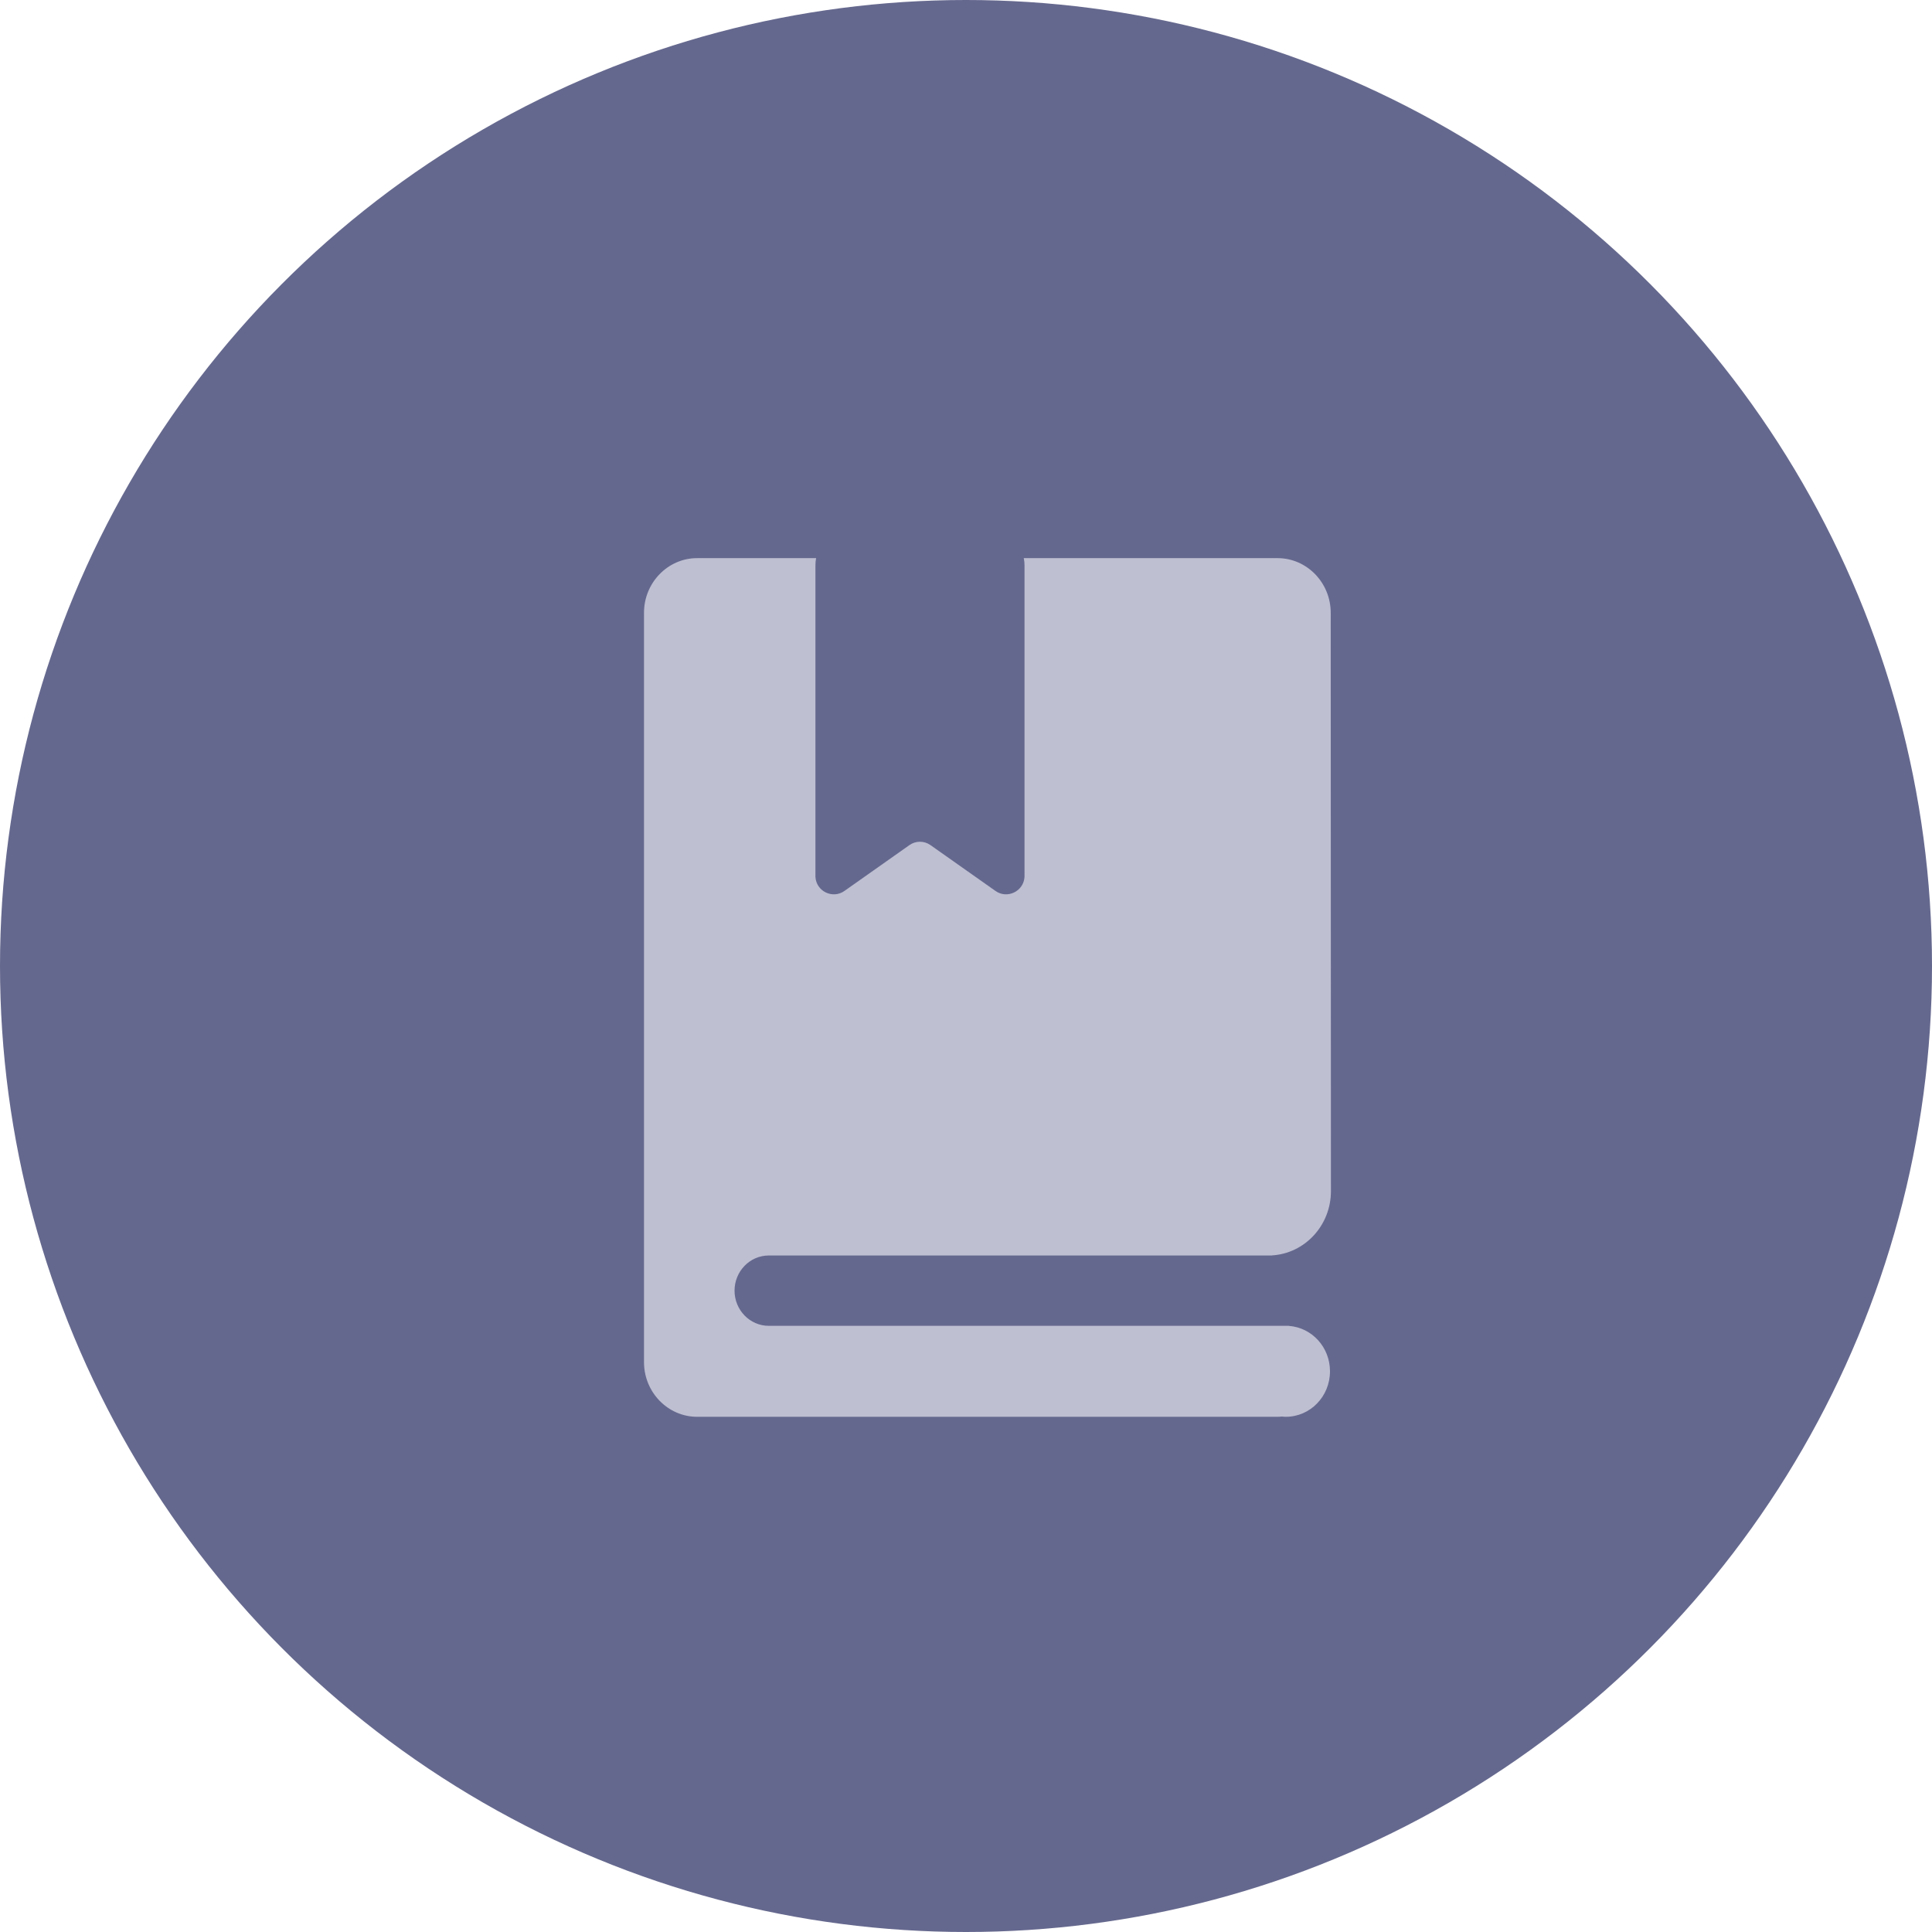 <?xml version="1.0" encoding="UTF-8"?>
<svg width="45px" height="45px" viewBox="0 0 45 45" version="1.1" xmlns="http://www.w3.org/2000/svg" xmlns:xlink="http://www.w3.org/1999/xlink">
    <title>隐私政策</title>
    <g id="web" stroke="none" stroke-width="1" fill="none" fill-rule="evenodd">
        <g id="首页" transform="translate(-1010, -1626)">
            <g id="隐私政策" transform="translate(1010, 1626)">
                <circle id="椭圆形备份-10" fill="#65688E" cx="22.5" cy="22.5" r="22.5"></circle>
                <g id="编组" transform="translate(15, 13)" fill="#BEBFD1" fill-rule="nonzero">
                    <path d="M15.022,17.883 L15.022,17.881 L2.905,17.881 C2.466,17.881 2.109,17.513 2.109,17.062 C2.109,16.611 2.466,16.243 2.905,16.243 L14.621,16.243 L14.621,16.241 C15.39,16.198 16,15.545 16,14.743 L15.995,1.273 C15.995,0.572 15.439,0 14.757,0 L8.846,0 C8.857,0.056 8.863,0.112 8.863,0.168 L8.863,7.424 C8.843,7.763 8.459,7.945 8.187,7.752 L6.671,6.683 C6.524,6.58 6.331,6.58 6.184,6.683 L4.668,7.752 C4.396,7.945 4.012,7.763 3.993,7.424 L3.993,0.168 C3.993,0.109 3.998,0.053 4.009,0 L1.237,0 C0.556,0 0,0.572 0,1.273 L0,18.727 C0,19.428 0.556,20 1.237,20 L14.757,20 C14.79,20 14.825,19.997 14.858,19.994 C14.888,19.997 14.918,20 14.948,20 C15.518,20 15.978,19.526 15.978,18.94 C15.978,18.38 15.559,17.923 15.022,17.883 L15.022,17.883 Z" id="路径"></path>
                </g>
            </g>
        </g>
    </g>
</svg>